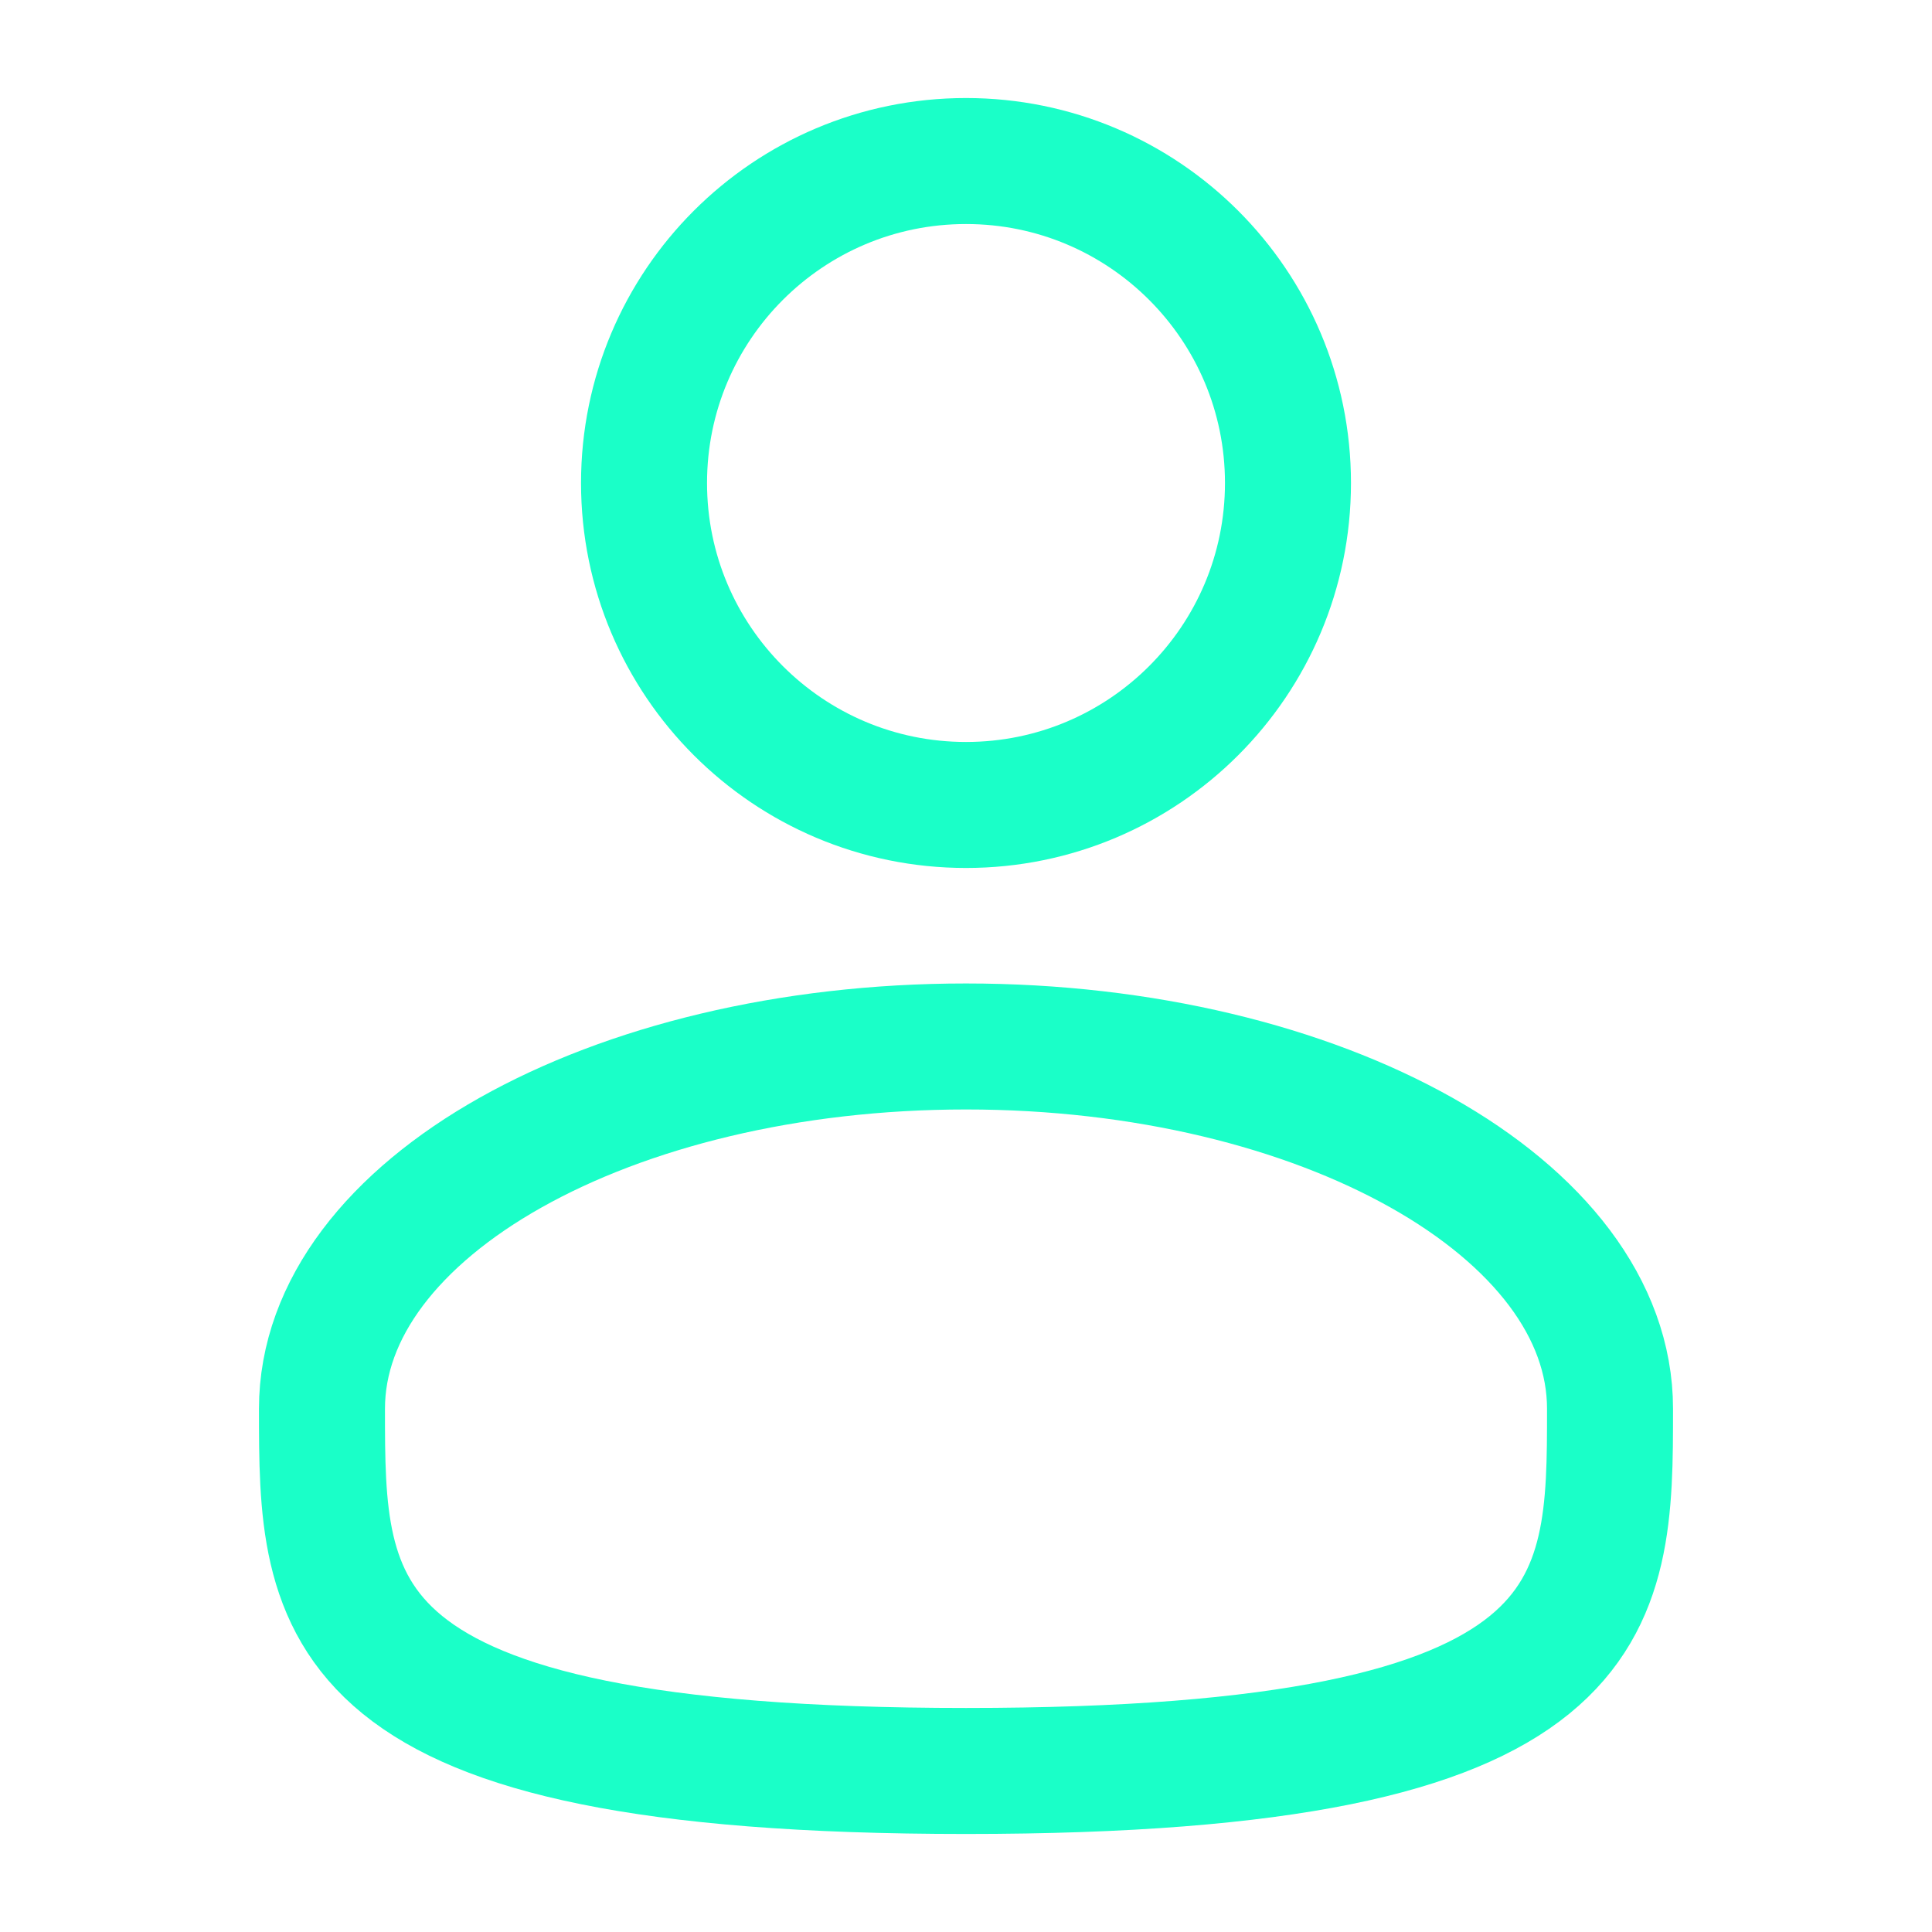<svg width="23" height="23" viewBox="0 0 23 23" fill="none" xmlns="http://www.w3.org/2000/svg">
<path d="M11.5 9.583C13.617 9.583 15.333 7.867 15.333 5.75C15.333 3.633 13.617 1.917 11.5 1.917C9.383 1.917 7.667 3.633 7.667 5.75C7.667 7.867 9.383 9.583 11.5 9.583Z" stroke="#1AFFC8" stroke-width="1.5"/>
<path d="M19.167 16.771C19.167 19.152 19.167 21.083 11.5 21.083C3.833 21.083 3.833 19.152 3.833 16.771C3.833 14.389 7.266 12.458 11.5 12.458C15.734 12.458 19.167 14.389 19.167 16.771Z" stroke="#1AFFC8" stroke-width="1.5"/>
</svg>

